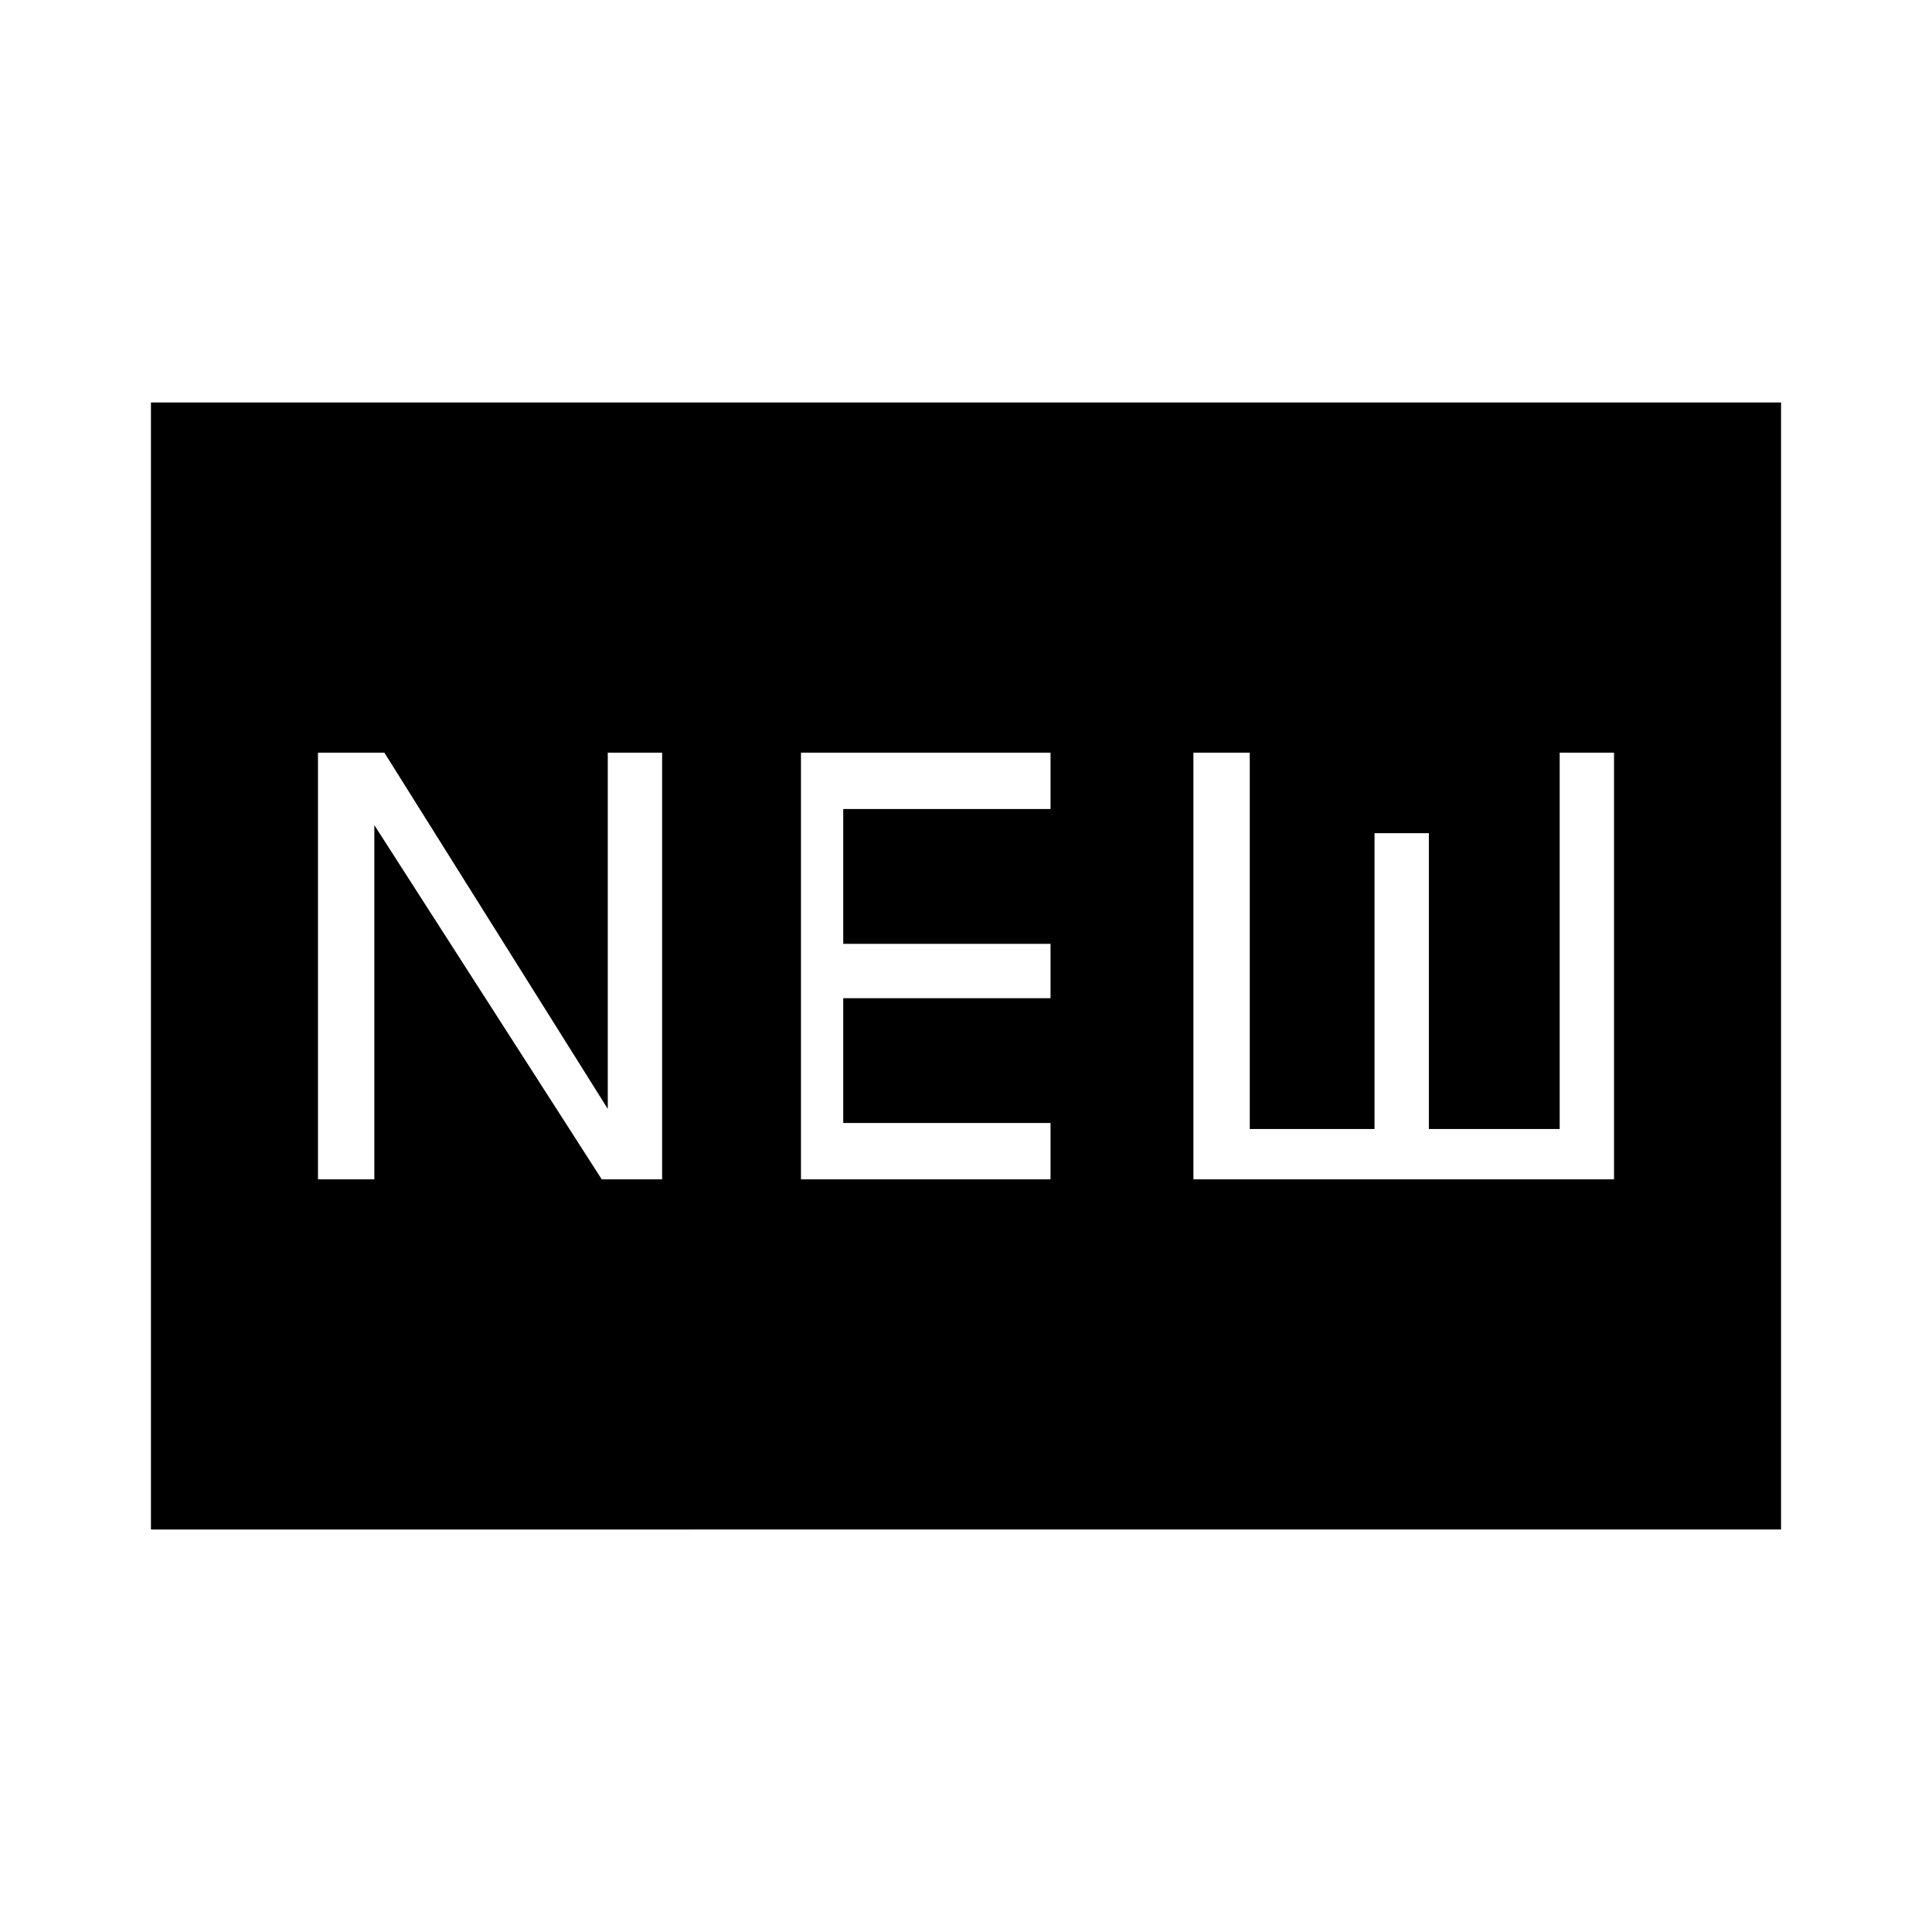 <svg xmlns="http://www.w3.org/2000/svg" height="48" width="48"><path d="M7.9 29.3h1.4v-8.8l5.65 8.8h1.5V18.7H15.1v8.85L9.55 18.7H7.9Zm12 0h6.2v-1.4h-5.15v-3.1h5.15v-1.35h-5.15V20.1h5.15v-1.4h-6.2Zm9.75 0H40.1V18.7h-1.35v9.35H35.5V20.7h-1.35v7.35h-3.1V18.7h-1.4ZM3.75 38V10h40.5v28Z"/></svg>